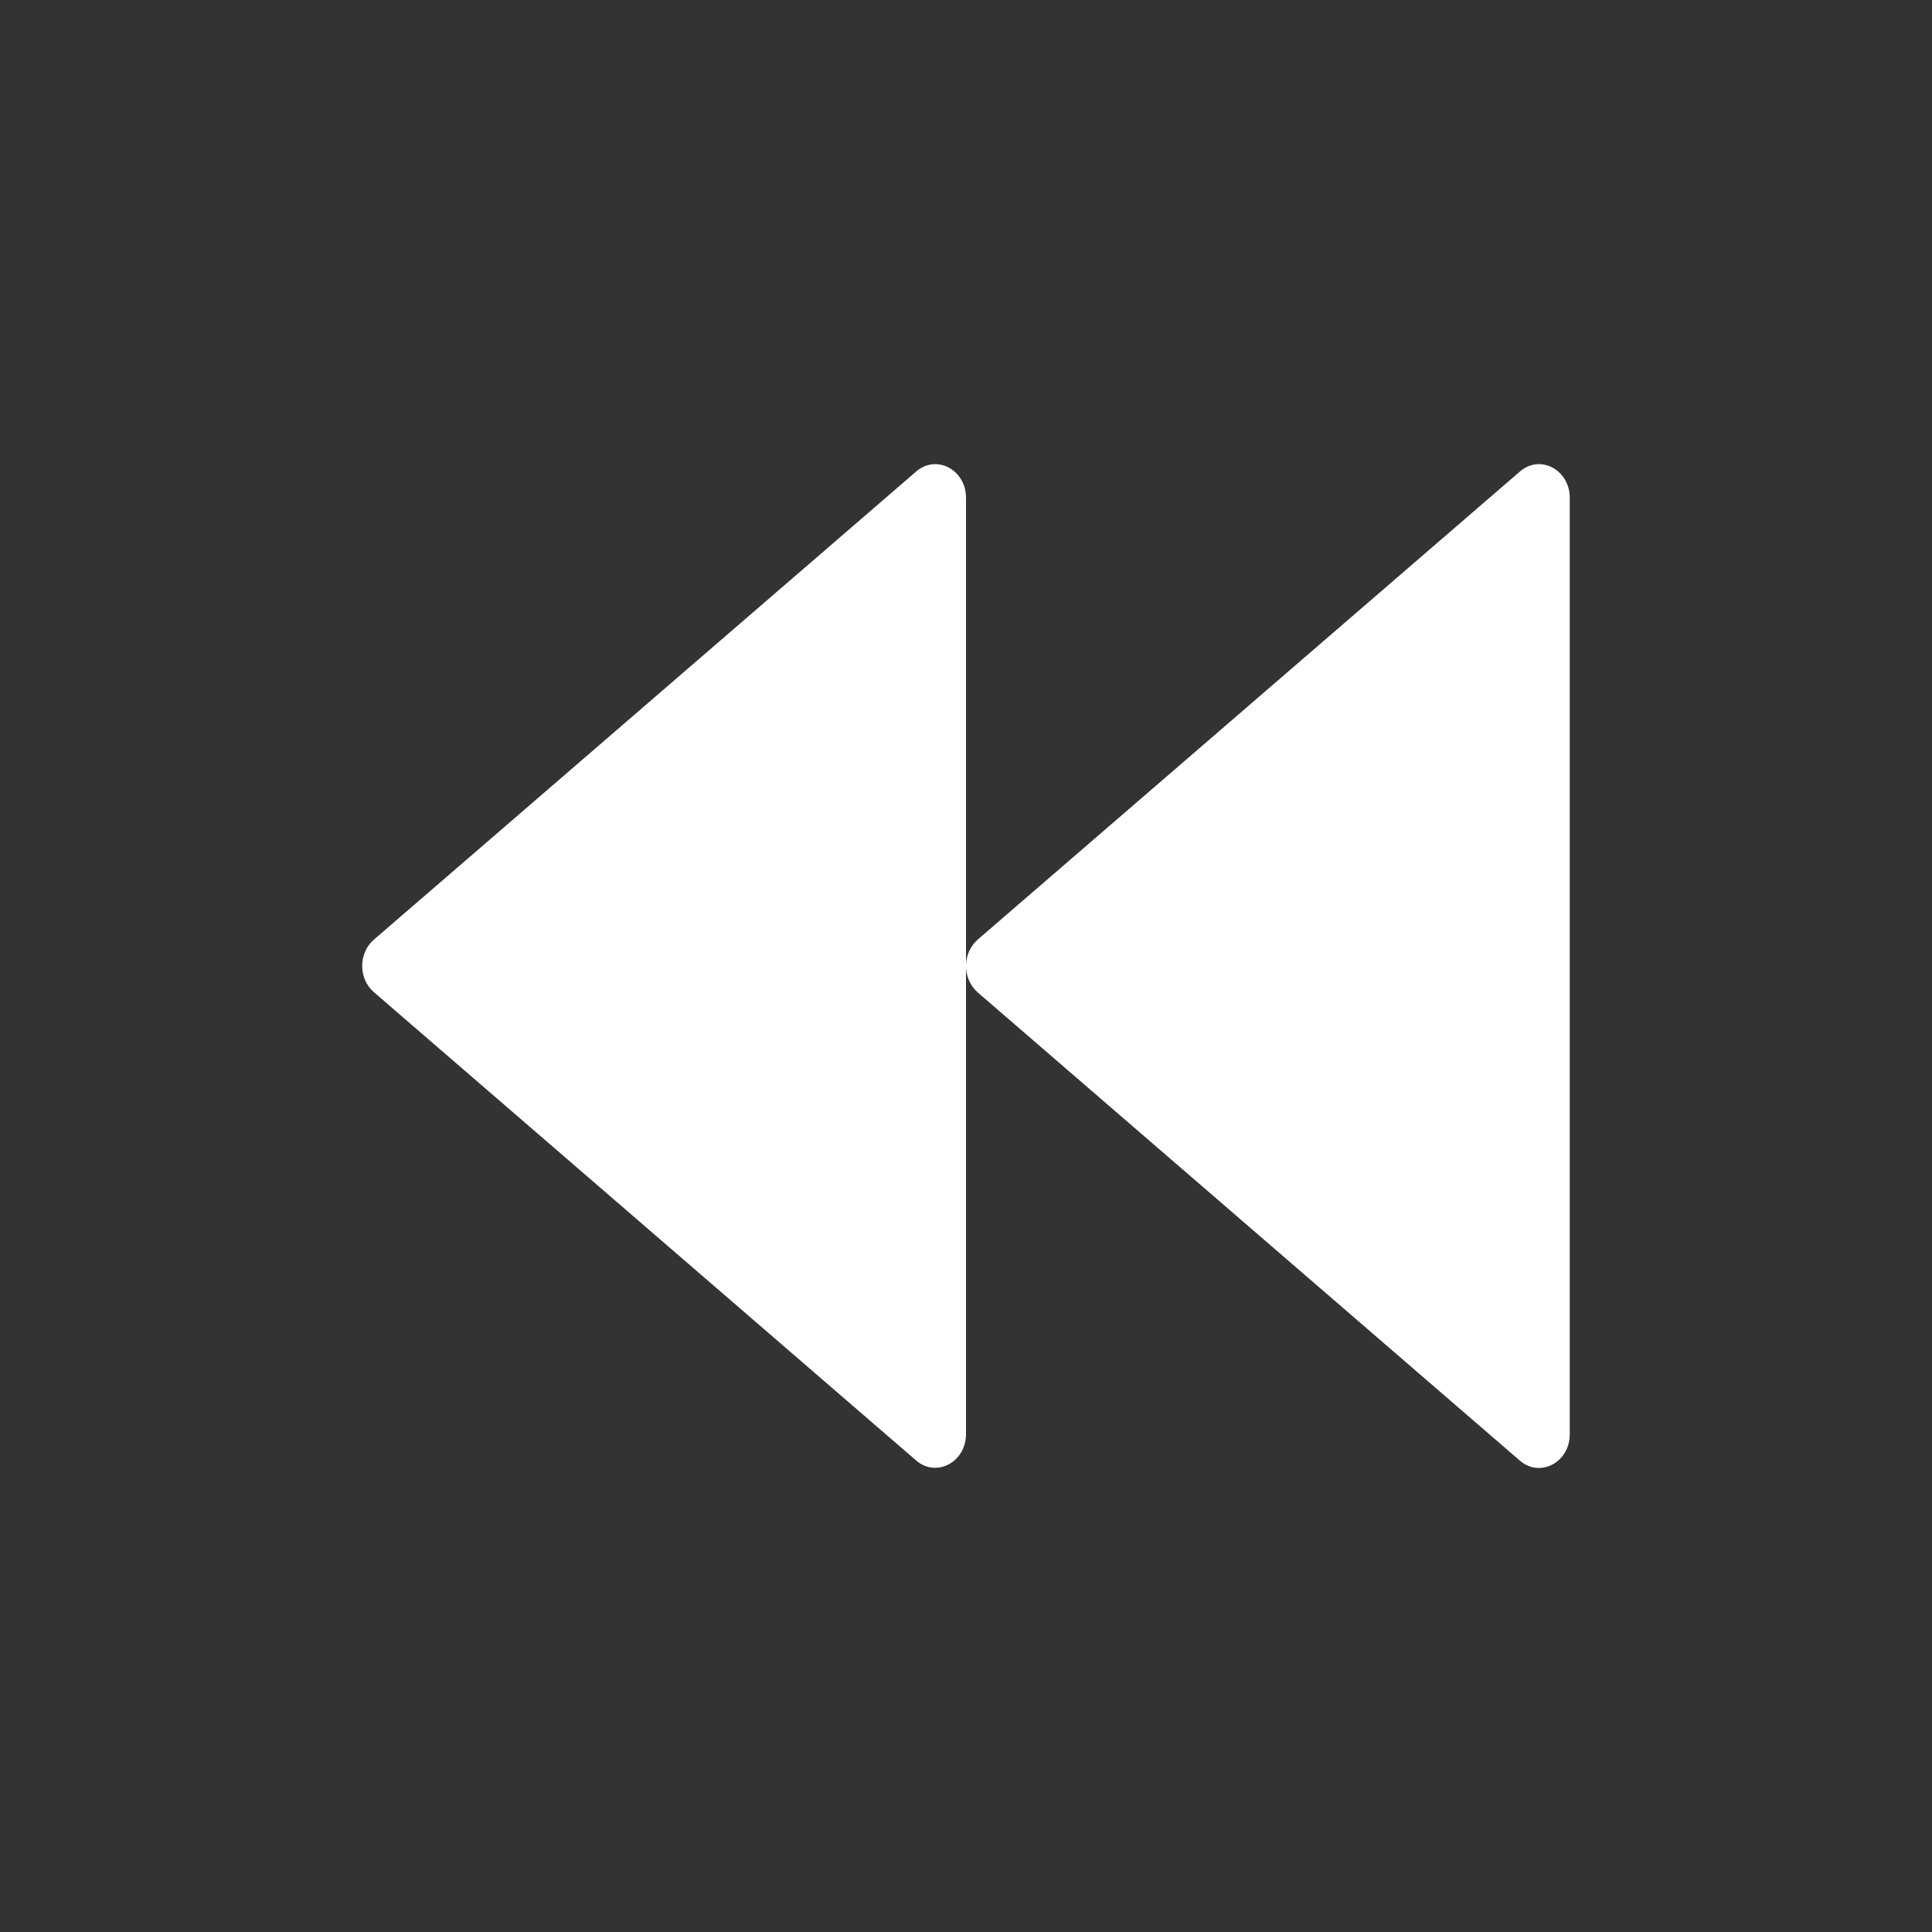 <svg width="60" height="60" viewBox="0 0 60 60" fill="none" xmlns="http://www.w3.org/2000/svg">
<rect x="0" y="0" width="60" height="60" fill="#333333" stroke="none"/>
<path d="M28.453 14.643L11.613 29.18C11.127 29.596 11.127 30.398 11.613 30.814L28.453 45.358C29.08 45.897 30 45.41 30 44.537V15.457C30 14.59 29.08 14.098 28.453 14.643ZM47.203 14.643L30.363 29.18C30.248 29.283 30.156 29.409 30.093 29.551C30.031 29.692 29.999 29.845 30 30C30 30.305 30.123 30.609 30.363 30.82L47.203 45.363C47.83 45.902 48.75 45.416 48.75 44.543V15.457C48.75 14.59 47.83 14.098 47.203 14.643Z" fill="white"/>
</svg>
